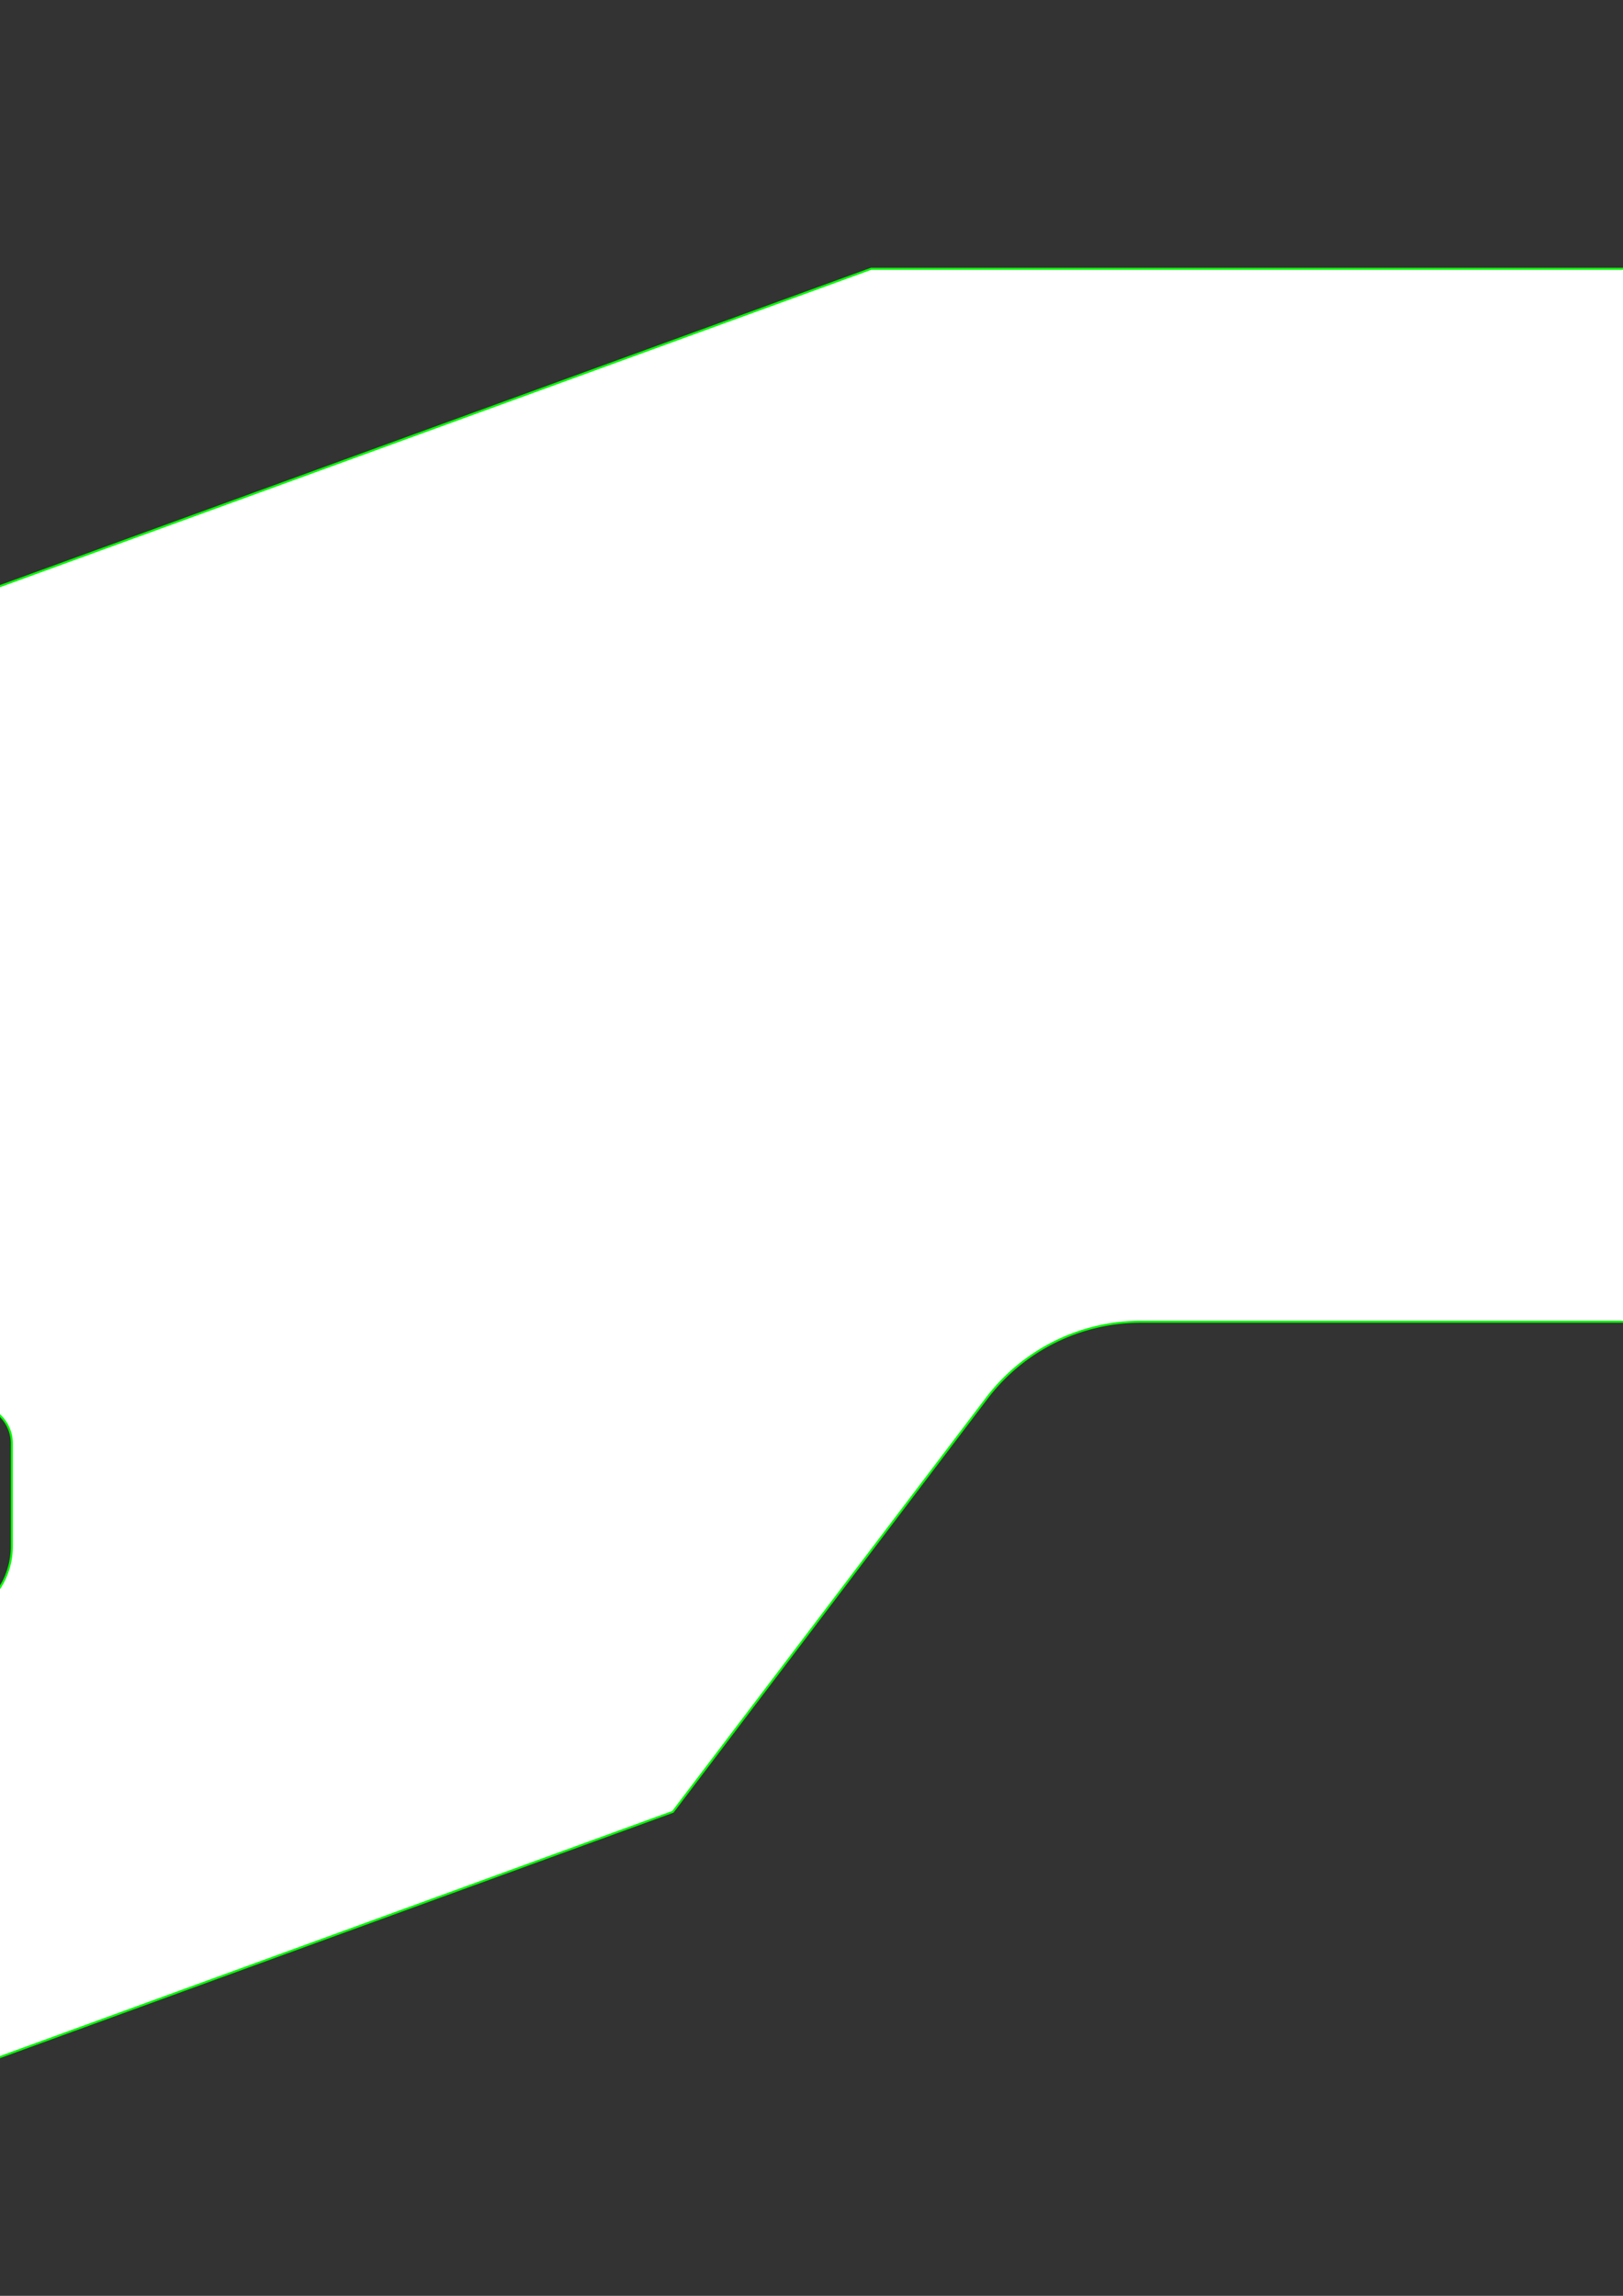<?xml version="1.0" encoding="UTF-8" standalone="no"?>
<!-- Created with Inkscape (http://www.inkscape.org/) -->

<svg
   width="210mm"
   height="297mm"
   viewBox="0 0 210 297"
   version="1.1"
   id="svg23866"
   xml:space="preserve"
   inkscape:version="1.2.2 (732a01da63, 2022-12-09)"
   sodipodi:docname="PS-isolatievloer 200 Rc=3,5.svg"
   xmlns:inkscape="http://www.inkscape.org/namespaces/inkscape"
   xmlns:sodipodi="http://sodipodi.sourceforge.net/DTD/sodipodi-0.dtd"
   xmlns="http://www.w3.org/2000/svg"
   xmlns:svg="http://www.w3.org/2000/svg"><rect x="0" y="0" width="210" height="297" fill="#333333" stroke="none"/><sodipodi:namedview
     id="namedview23868"
     pagecolor="#ffffff"
     bordercolor="#000000"
     borderopacity="0.25"
     inkscape:showpageshadow="2"
     inkscape:pageopacity="0.0"
     inkscape:pagecheckerboard="0"
     inkscape:deskcolor="#d1d1d1"
     inkscape:document-units="mm"
     showgrid="false"
     inkscape:zoom="0.32346812"
     inkscape:cx="418.89754"
     inkscape:cy="32.460695"
     inkscape:window-width="1346"
     inkscape:window-height="1230"
     inkscape:window-x="717"
     inkscape:window-y="76"
     inkscape:window-maximized="0"
     inkscape:current-layer="g26239" /><defs
     id="defs23863"><marker
       id="DistanceX"
       orient="auto"
       refX="0.0"
       refY="0.0"
       style="overflow:visible"><path
         d="M 3,-3 L -3,3 M 0,-5 L  0,5"
         style="stroke:#000000; stroke-width:0.5"
         id="path26179" /></marker><pattern
       id="Hatch"
       patternUnits="userSpaceOnUse"
       width="8"
       height="8"
       x="0"
       y="0"><path
         d="M8 4 l-4,4"
         stroke="#000000"
         stroke-width="0.25"
         linecap="square"
         id="path26182" /><path
         d="M6 2 l-4,4"
         stroke="#000000"
         stroke-width="0.25"
         linecap="square"
         id="path26184" /><path
         d="M4 0 l-4,4"
         stroke="#000000"
         stroke-width="0.25"
         linecap="square"
         id="path26186" /></pattern><symbol
       id="*Model_Space" /><symbol
       id="*Paper_Space" /><symbol
       id="*Paper_Space0" /><symbol
       id="DIMDOT"><path
         style="fill:none;stroke:#000000"
         d="M -7.559 1122.52 L 7.559 1122.52"
         id="path26192" /><path
         style="fill:none;stroke:#000000"
         d="M 0 1135.75 L 0 1109.29"
         id="path26194" /><path
         d="M 1.89,1122.52 A 1.89,1.89 0 0, 0 -1.89,1122.52 A 1.89,1.89 0 0, 0 1.89,1122.52 z"
         style="fill:none;stroke:#000000"
         id="path26196" /><path
         d="M 0.945,1122.52 A 0.945,0.945 0 0, 0 -0.945,1122.52 A 0.945,0.945 0 0, 0 0.945,1122.52 z"
         style="fill:none;stroke:#000000"
         id="path26198" /></symbol></defs><g
     inkscape:label="Laag 1"
     inkscape:groupmode="layer"
     id="layer1"><g
       id="g26239"
       transform="matrix(0.265,0,0,0.265,-173.745,-17.308)"><g
         inkscape:label="0"
         id="g26203" /><g
         inkscape:label="ANZ"
         id="g26205" /><g
         inkscape:label="isolatie"
         id="g26209"
         style="fill:#ffffff;fill-opacity:1"><path
           d="m 1137.421,747.913 a 94.488,94.488 0 0 1 75.263,-37.362 h 276.992 a 94.488,94.488 0 0 1 75.263,37.362 l 153.232,201.882 171.591,63.496 h 18.898 V 869.291 h 132.284 v -99.325 a 18.898,18.898 0 0 1 13.467,-18.101 l 24.328,-7.298 V 638.61 a 26.457,26.457 0 0 1 20.04,-25.667 L 2192.126,589.606 V 404.409 L 1621.417,196.535 H 1080.945 L 510.236,404.409 V 589.606 l 93.346,23.336 a 26.457,26.457 0 0 1 20.04,25.667 v 105.957 l 24.328,7.298 a 18.898,18.898 0 0 1 13.467,18.101 v 50.192 a 37.795,37.795 0 0 1 -37.795,37.795 H 0 V 1031.811 l 245.669,90.709 H 510.236 L 984.189,949.795 Z"
           style="fill:#ffffff;stroke:#00ff00;fill-opacity:1"
           id="path26207" /></g><g
         inkscape:label="beton"
         id="g26213"
         style="fill:#c0c0c0;fill-opacity:1"><path
           d="m 495.809,160.341 v 113.386 l -13.62,277.498 a 37.795,37.795 0 0 0 28.047,38.381 l 77.353,20.547 a 18.898,18.898 0 0 1 14.046,18.264 V 802.861 H 163.21 V 628.418 a 18.898,18.898 0 0 1 14.046,-18.264 l 77.353,-20.547 a 37.795,37.795 0 0 0 28.047,-38.381 L 269.037,273.727 V 160.341 Z"
           style="fill:#c0c0c0;stroke:#ffff00;fill-opacity:1"
           id="path26211" /></g></g></g></svg>
